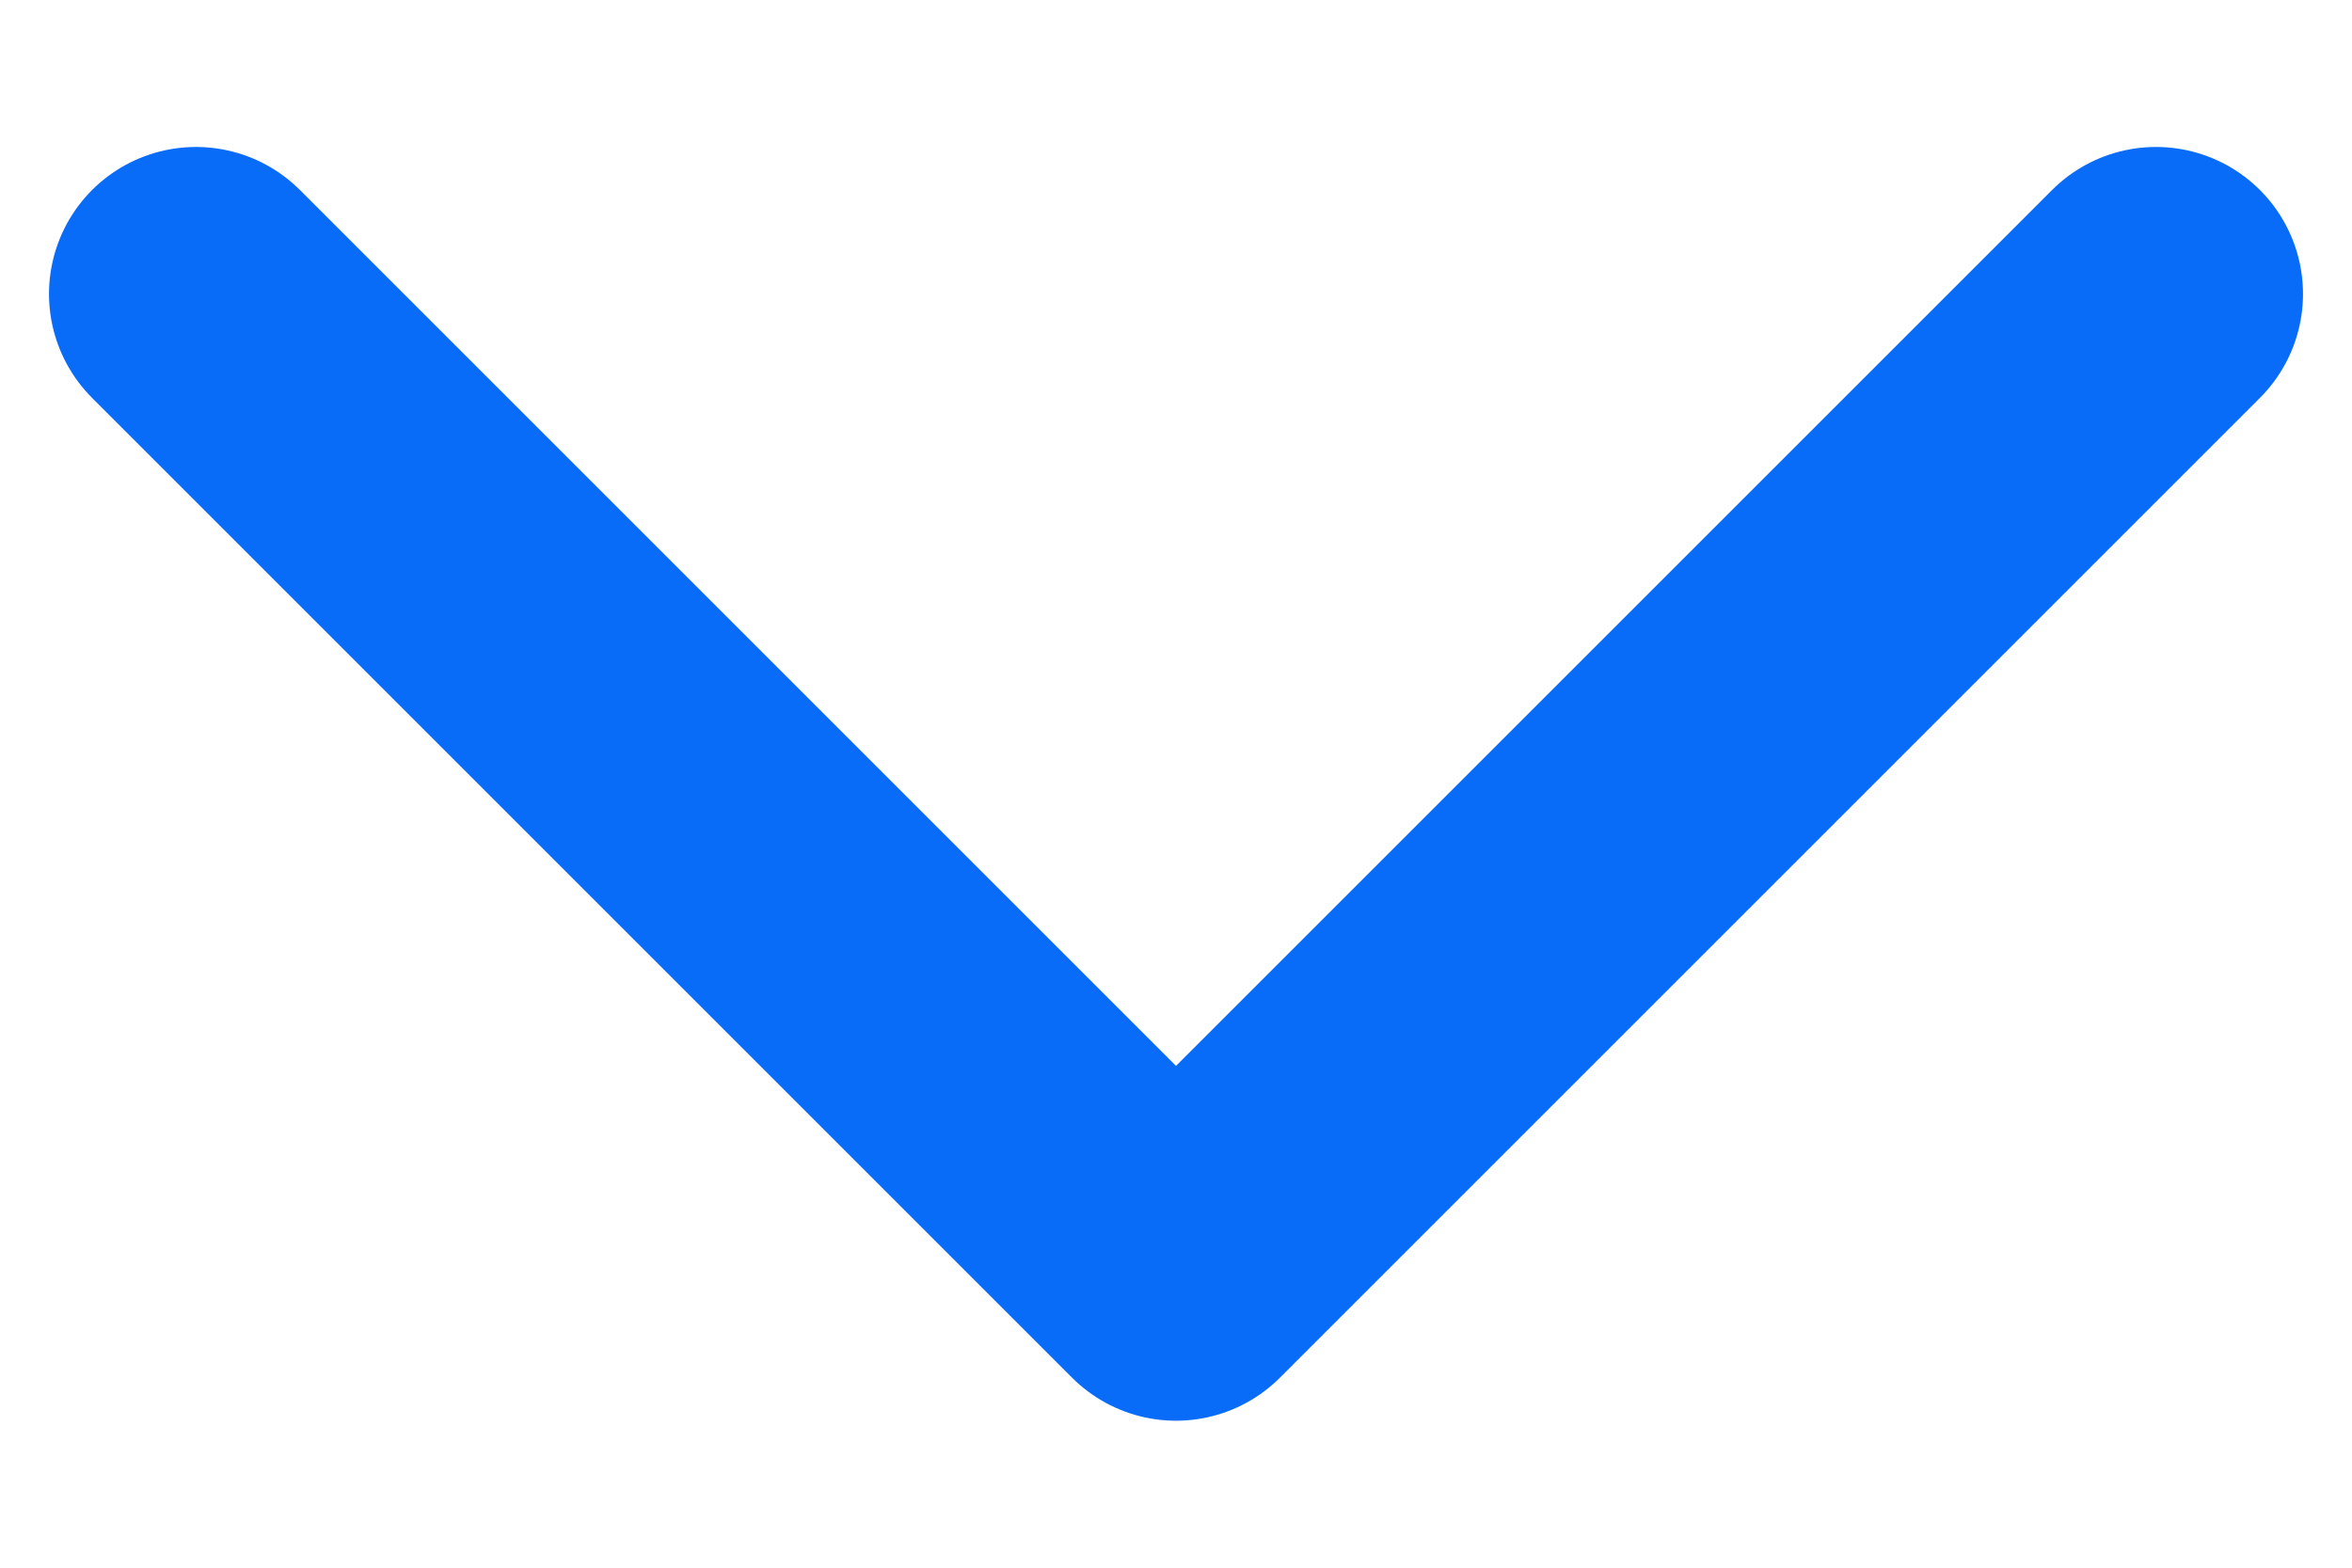 <svg width="12" height="8" viewBox="0 0 12 8" fill="none" xmlns="http://www.w3.org/2000/svg">
<path d="M1 1.5L6 6.5L11 1.5" stroke="#086CF9" stroke-width="1.5" stroke-linecap="round" stroke-linejoin="round"/>
</svg>
